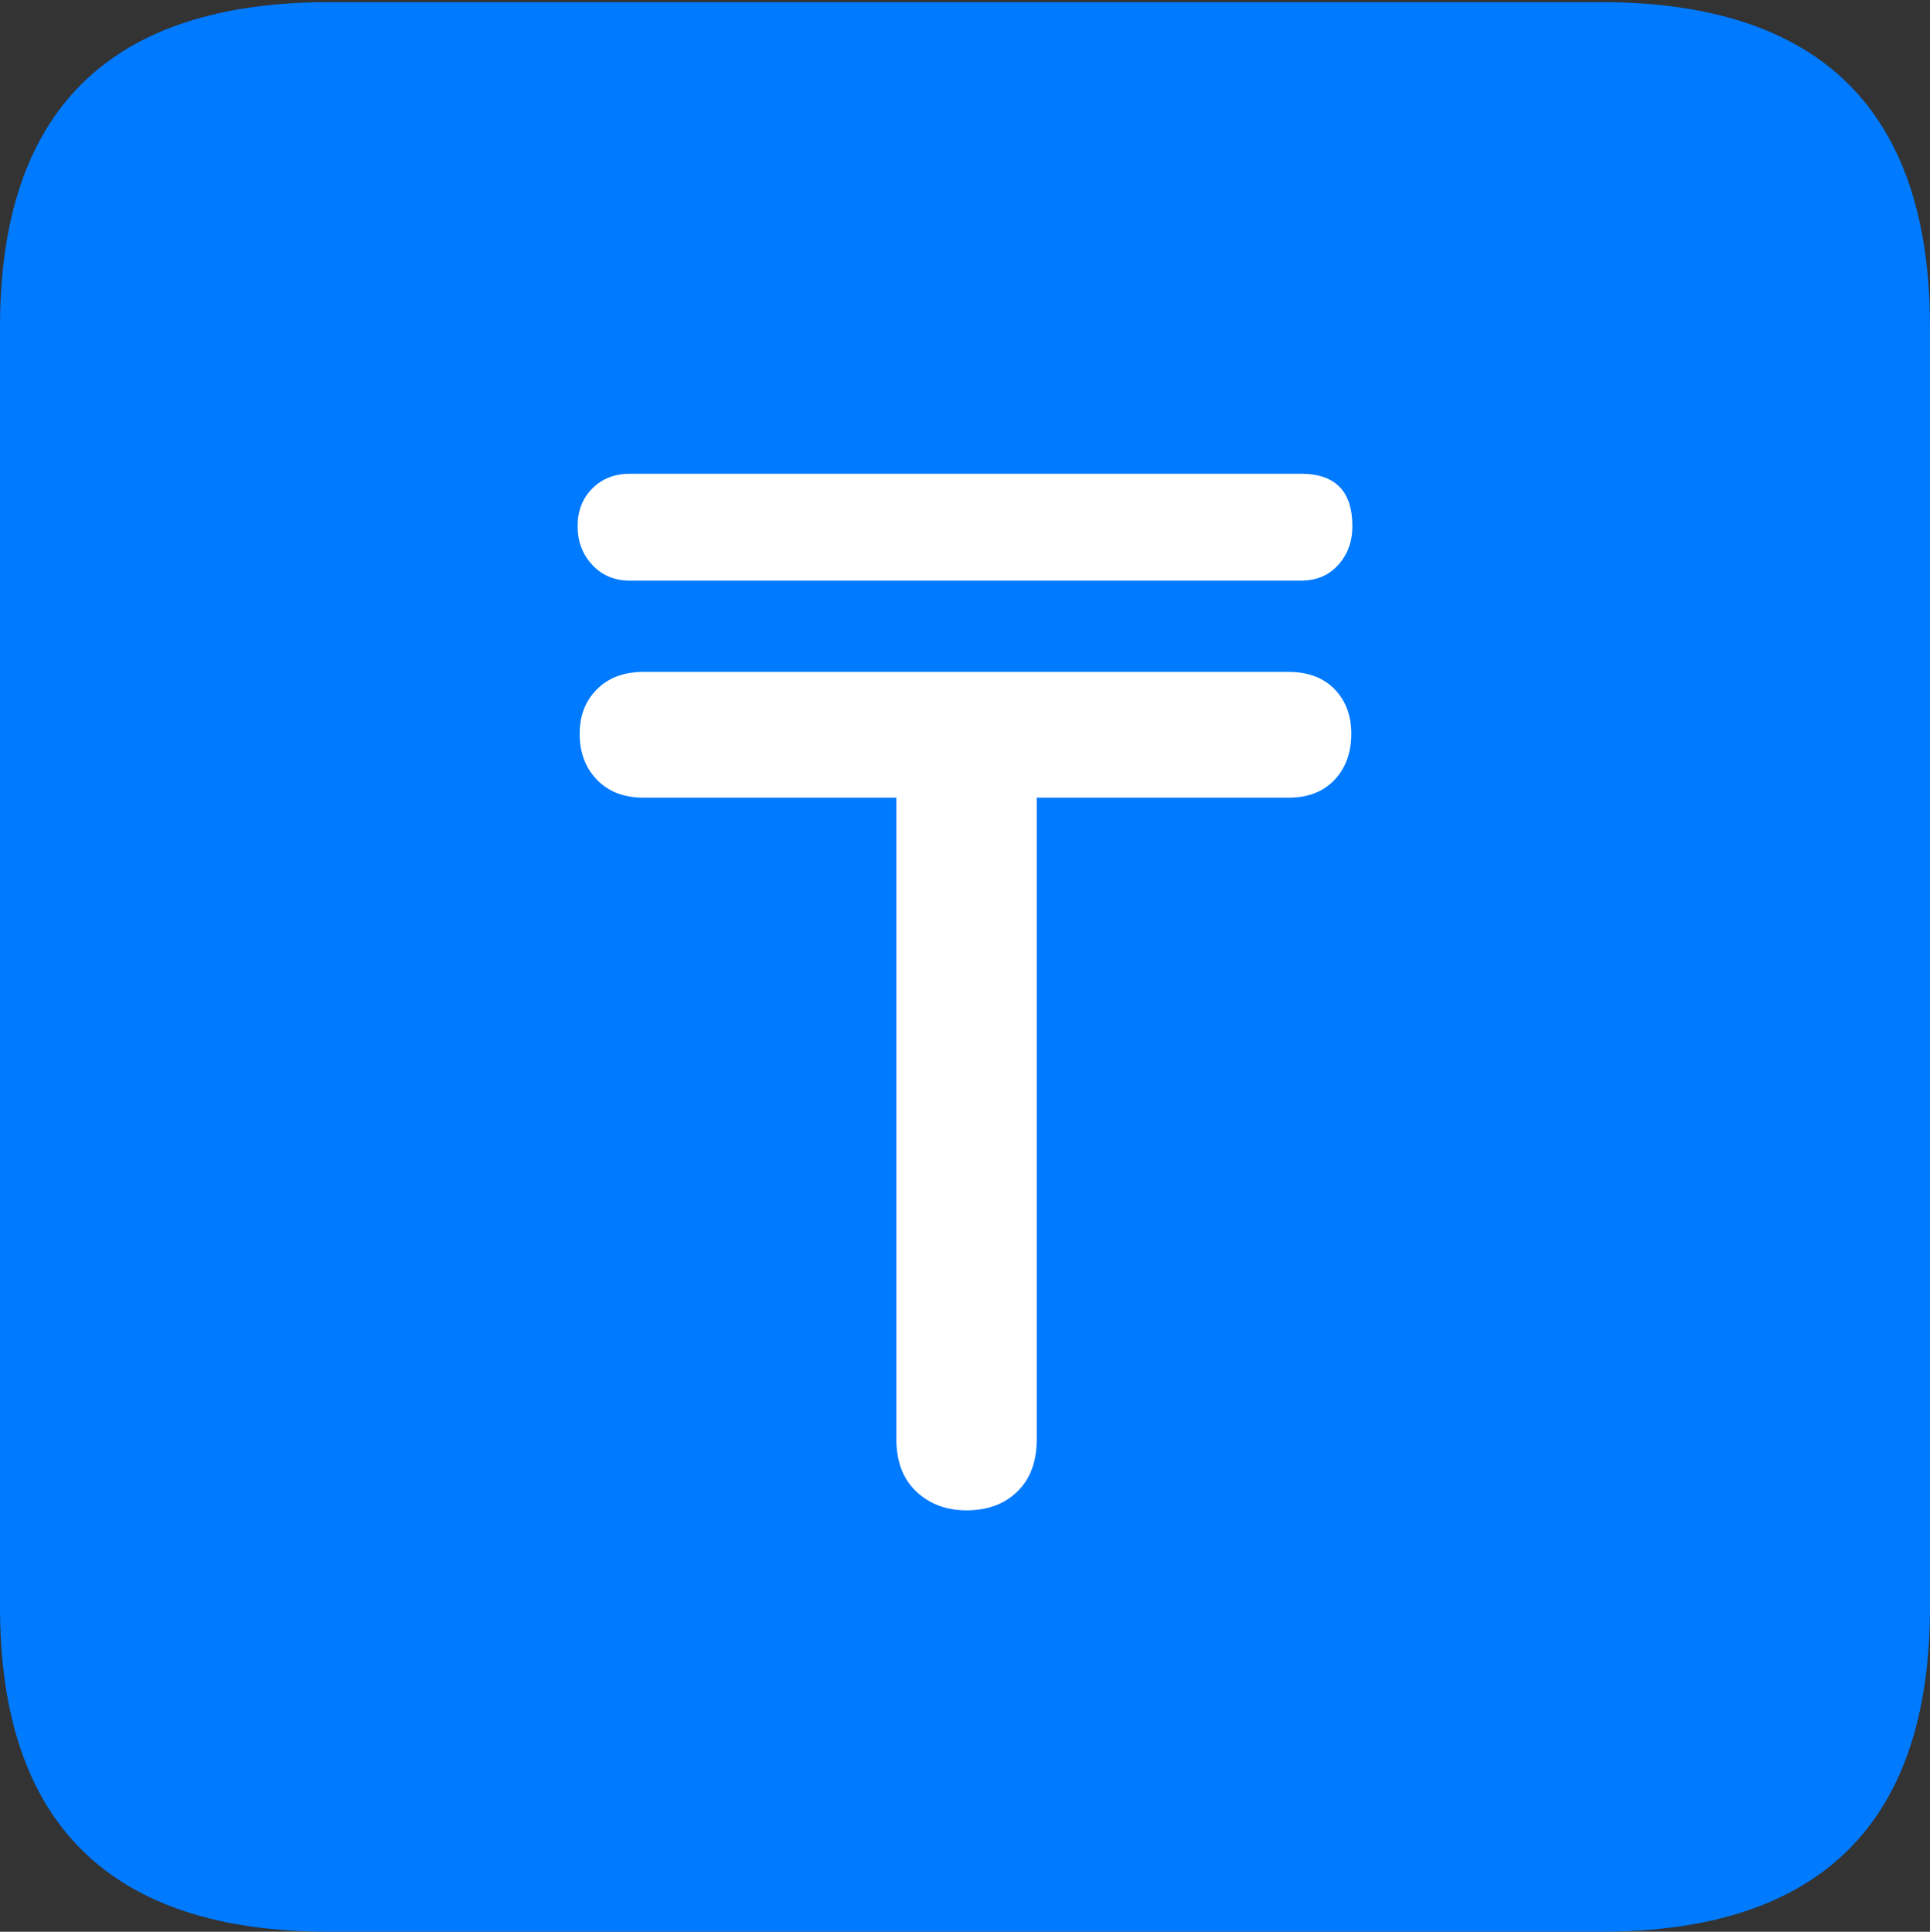 <?xml version="1.0" encoding="UTF-8"?>
<!--Generator: Apple Native CoreSVG 175.5-->
<!DOCTYPE svg
PUBLIC "-//W3C//DTD SVG 1.1//EN"
       "http://www.w3.org/Graphics/SVG/1.1/DTD/svg11.dtd">
<svg version="1.1" xmlns="http://www.w3.org/2000/svg" xmlns:xlink="http://www.w3.org/1999/xlink" width="17.979" height="17.998">
 <rect width="100%" height="100%" fill="#333333" stroke="none"/>
 <g>
  <rect height="17.998" opacity="0" width="17.979" x="0" y="0"/>
  <path d="M3.066 17.998L14.912 17.998Q16.445 17.998 17.212 17.241Q17.979 16.484 17.979 14.971L17.979 3.047Q17.979 1.533 17.212 0.776Q16.445 0.02 14.912 0.02L3.066 0.02Q1.533 0.02 0.767 0.776Q0 1.533 0 3.047L0 14.971Q0 16.484 0.767 17.241Q1.533 17.998 3.066 17.998Z" fill="#007aff"/>
  <path d="M5.4 6.836Q5.4 6.582 5.562 6.421Q5.723 6.26 5.996 6.26L12.002 6.26Q12.275 6.26 12.432 6.421Q12.588 6.582 12.588 6.836Q12.588 7.1 12.432 7.266Q12.275 7.432 12.002 7.432L9.658 7.432L9.658 13.408Q9.658 13.721 9.478 13.896Q9.297 14.072 9.004 14.072Q8.721 14.072 8.535 13.896Q8.35 13.721 8.35 13.408L8.35 7.432L5.996 7.432Q5.723 7.432 5.562 7.266Q5.4 7.1 5.4 6.836ZM5.381 4.902Q5.381 4.688 5.518 4.551Q5.654 4.414 5.869 4.414L12.119 4.414Q12.598 4.414 12.598 4.902Q12.598 5.117 12.466 5.264Q12.334 5.41 12.119 5.41L5.869 5.41Q5.654 5.41 5.518 5.264Q5.381 5.117 5.381 4.902Z" fill="#ffffff"/>
 </g>
</svg>
